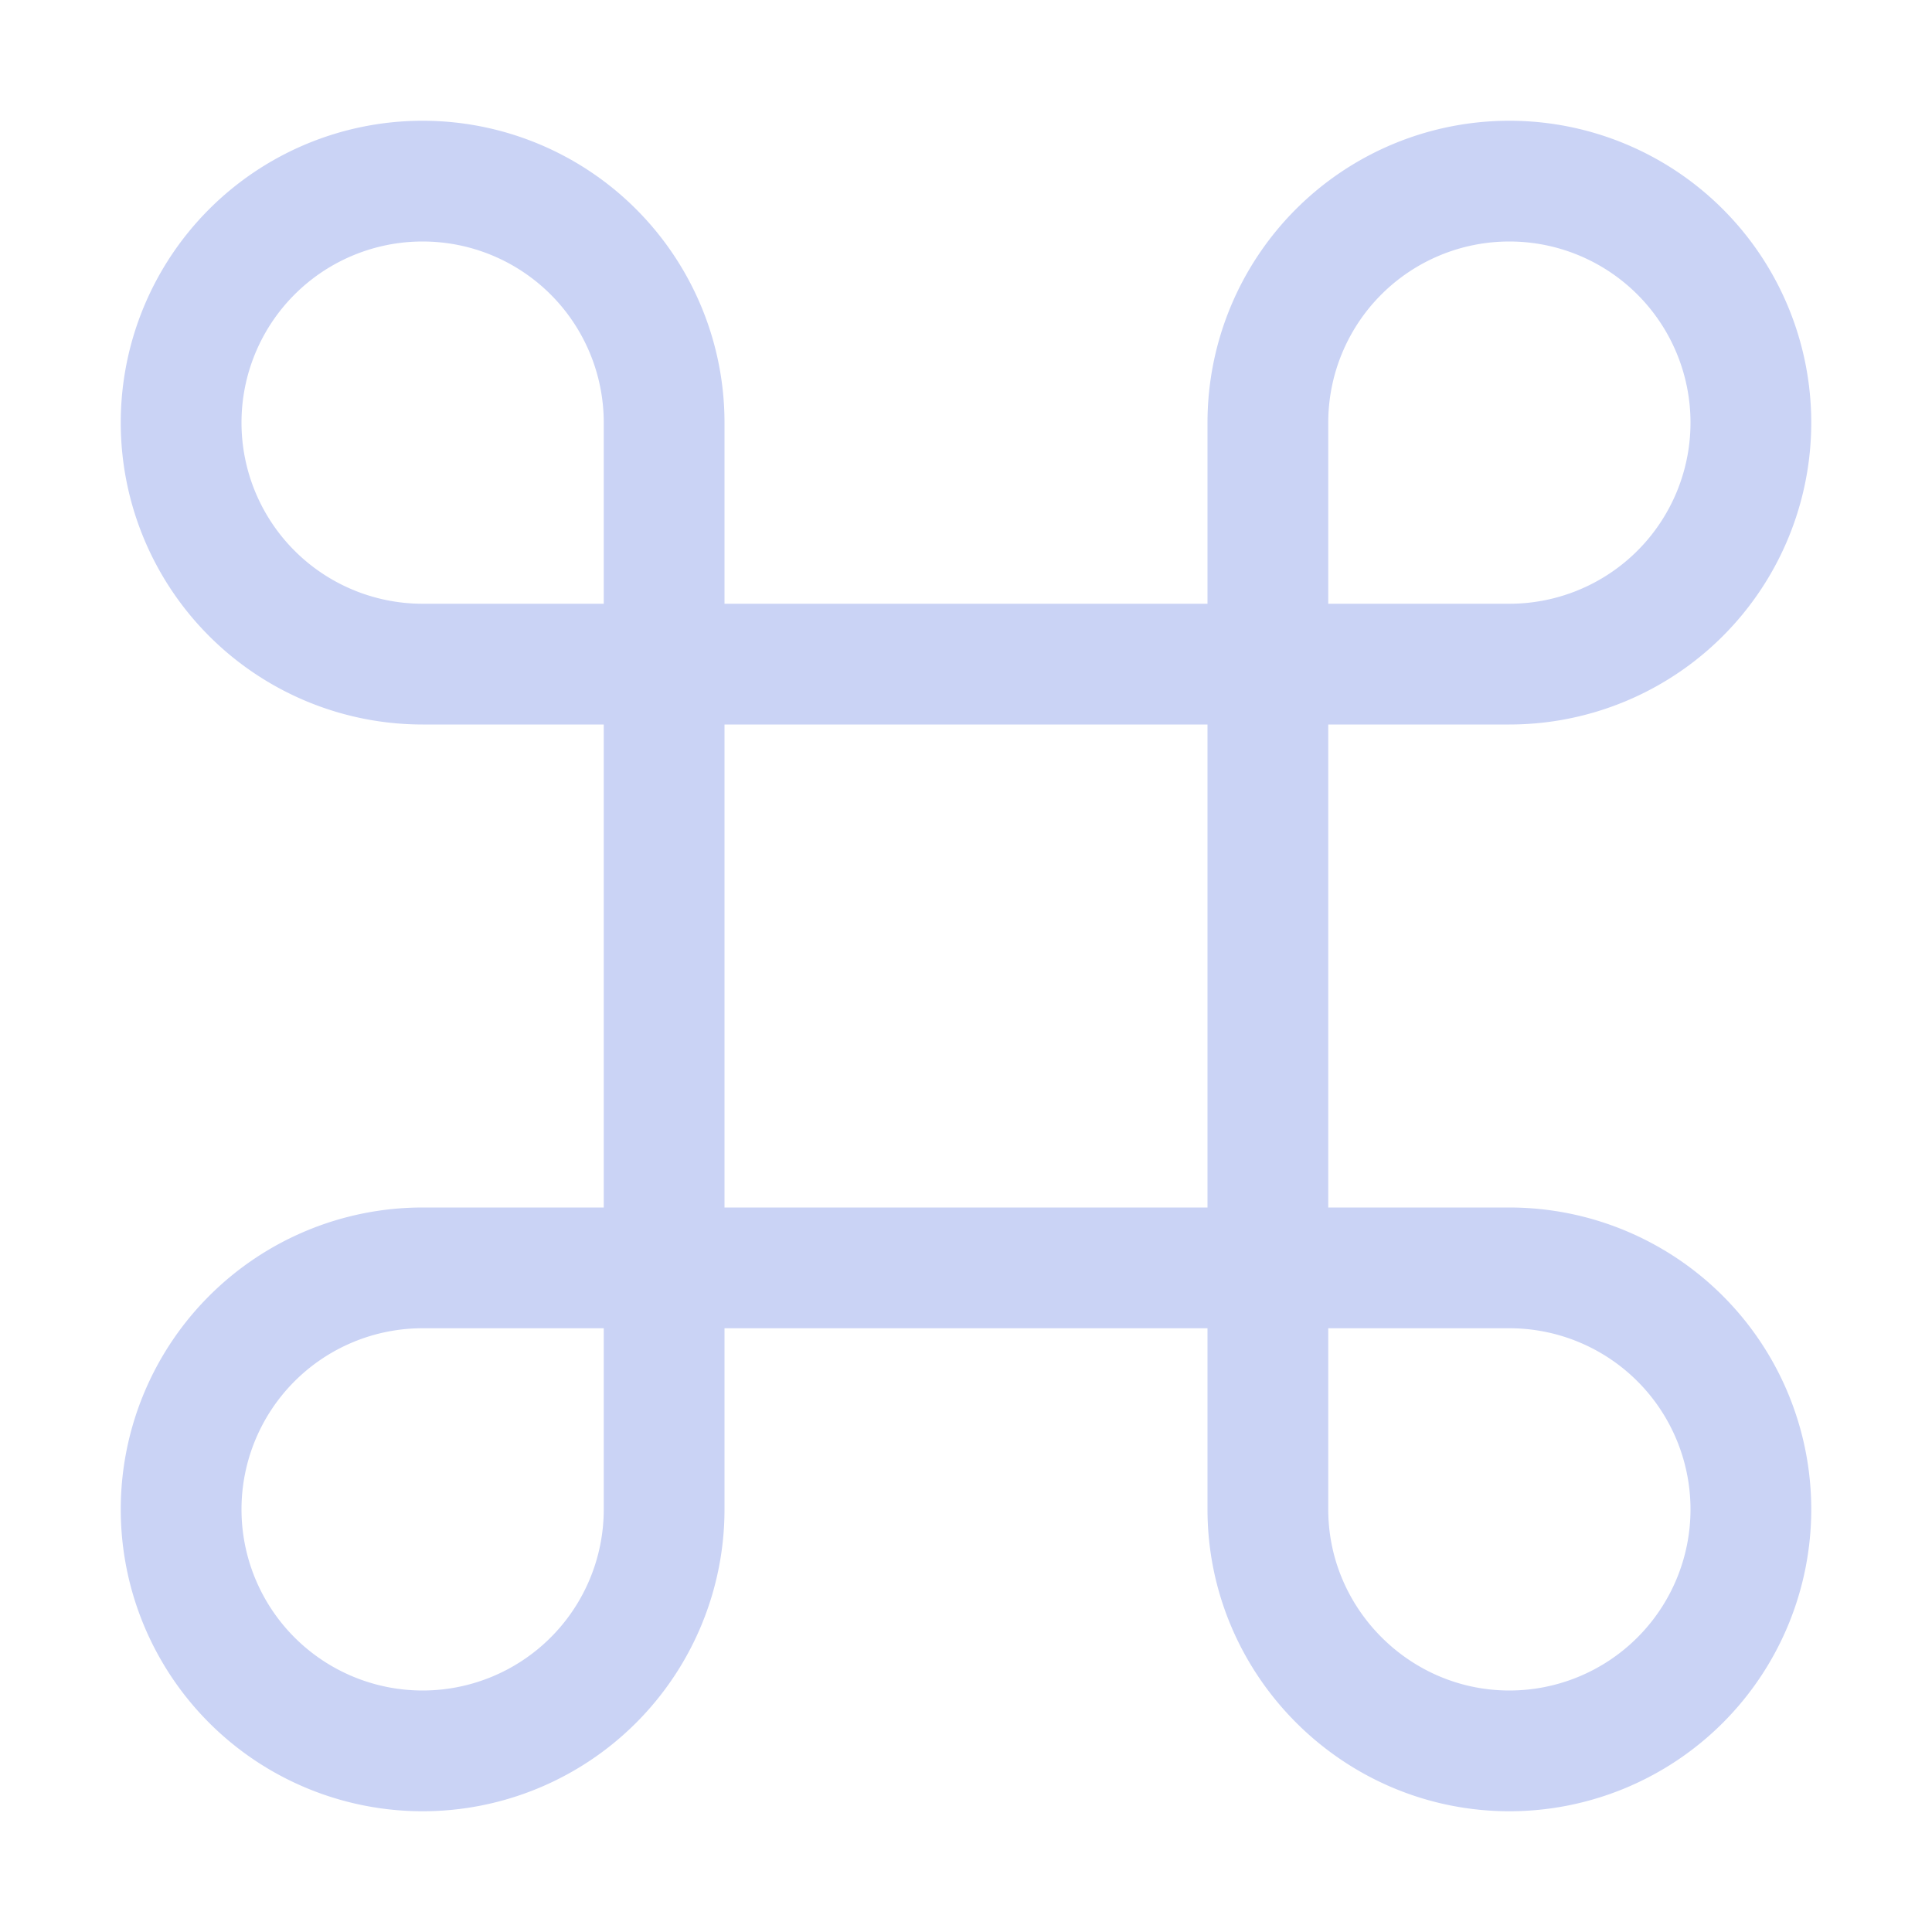 <svg xmlns="http://www.w3.org/2000/svg" width="16" height="16"><path fill="none" fill-rule="evenodd" stroke="#cad3f5" d="M12.5 14.5a2 2 0 1 0 0-4h-9a2 2 0 1 0 2 2v-9a2 2 0 1 0-2 2h9a2 2 0 1 0-2-2v9c0 1.1.9 2 2 2Z"/></svg>